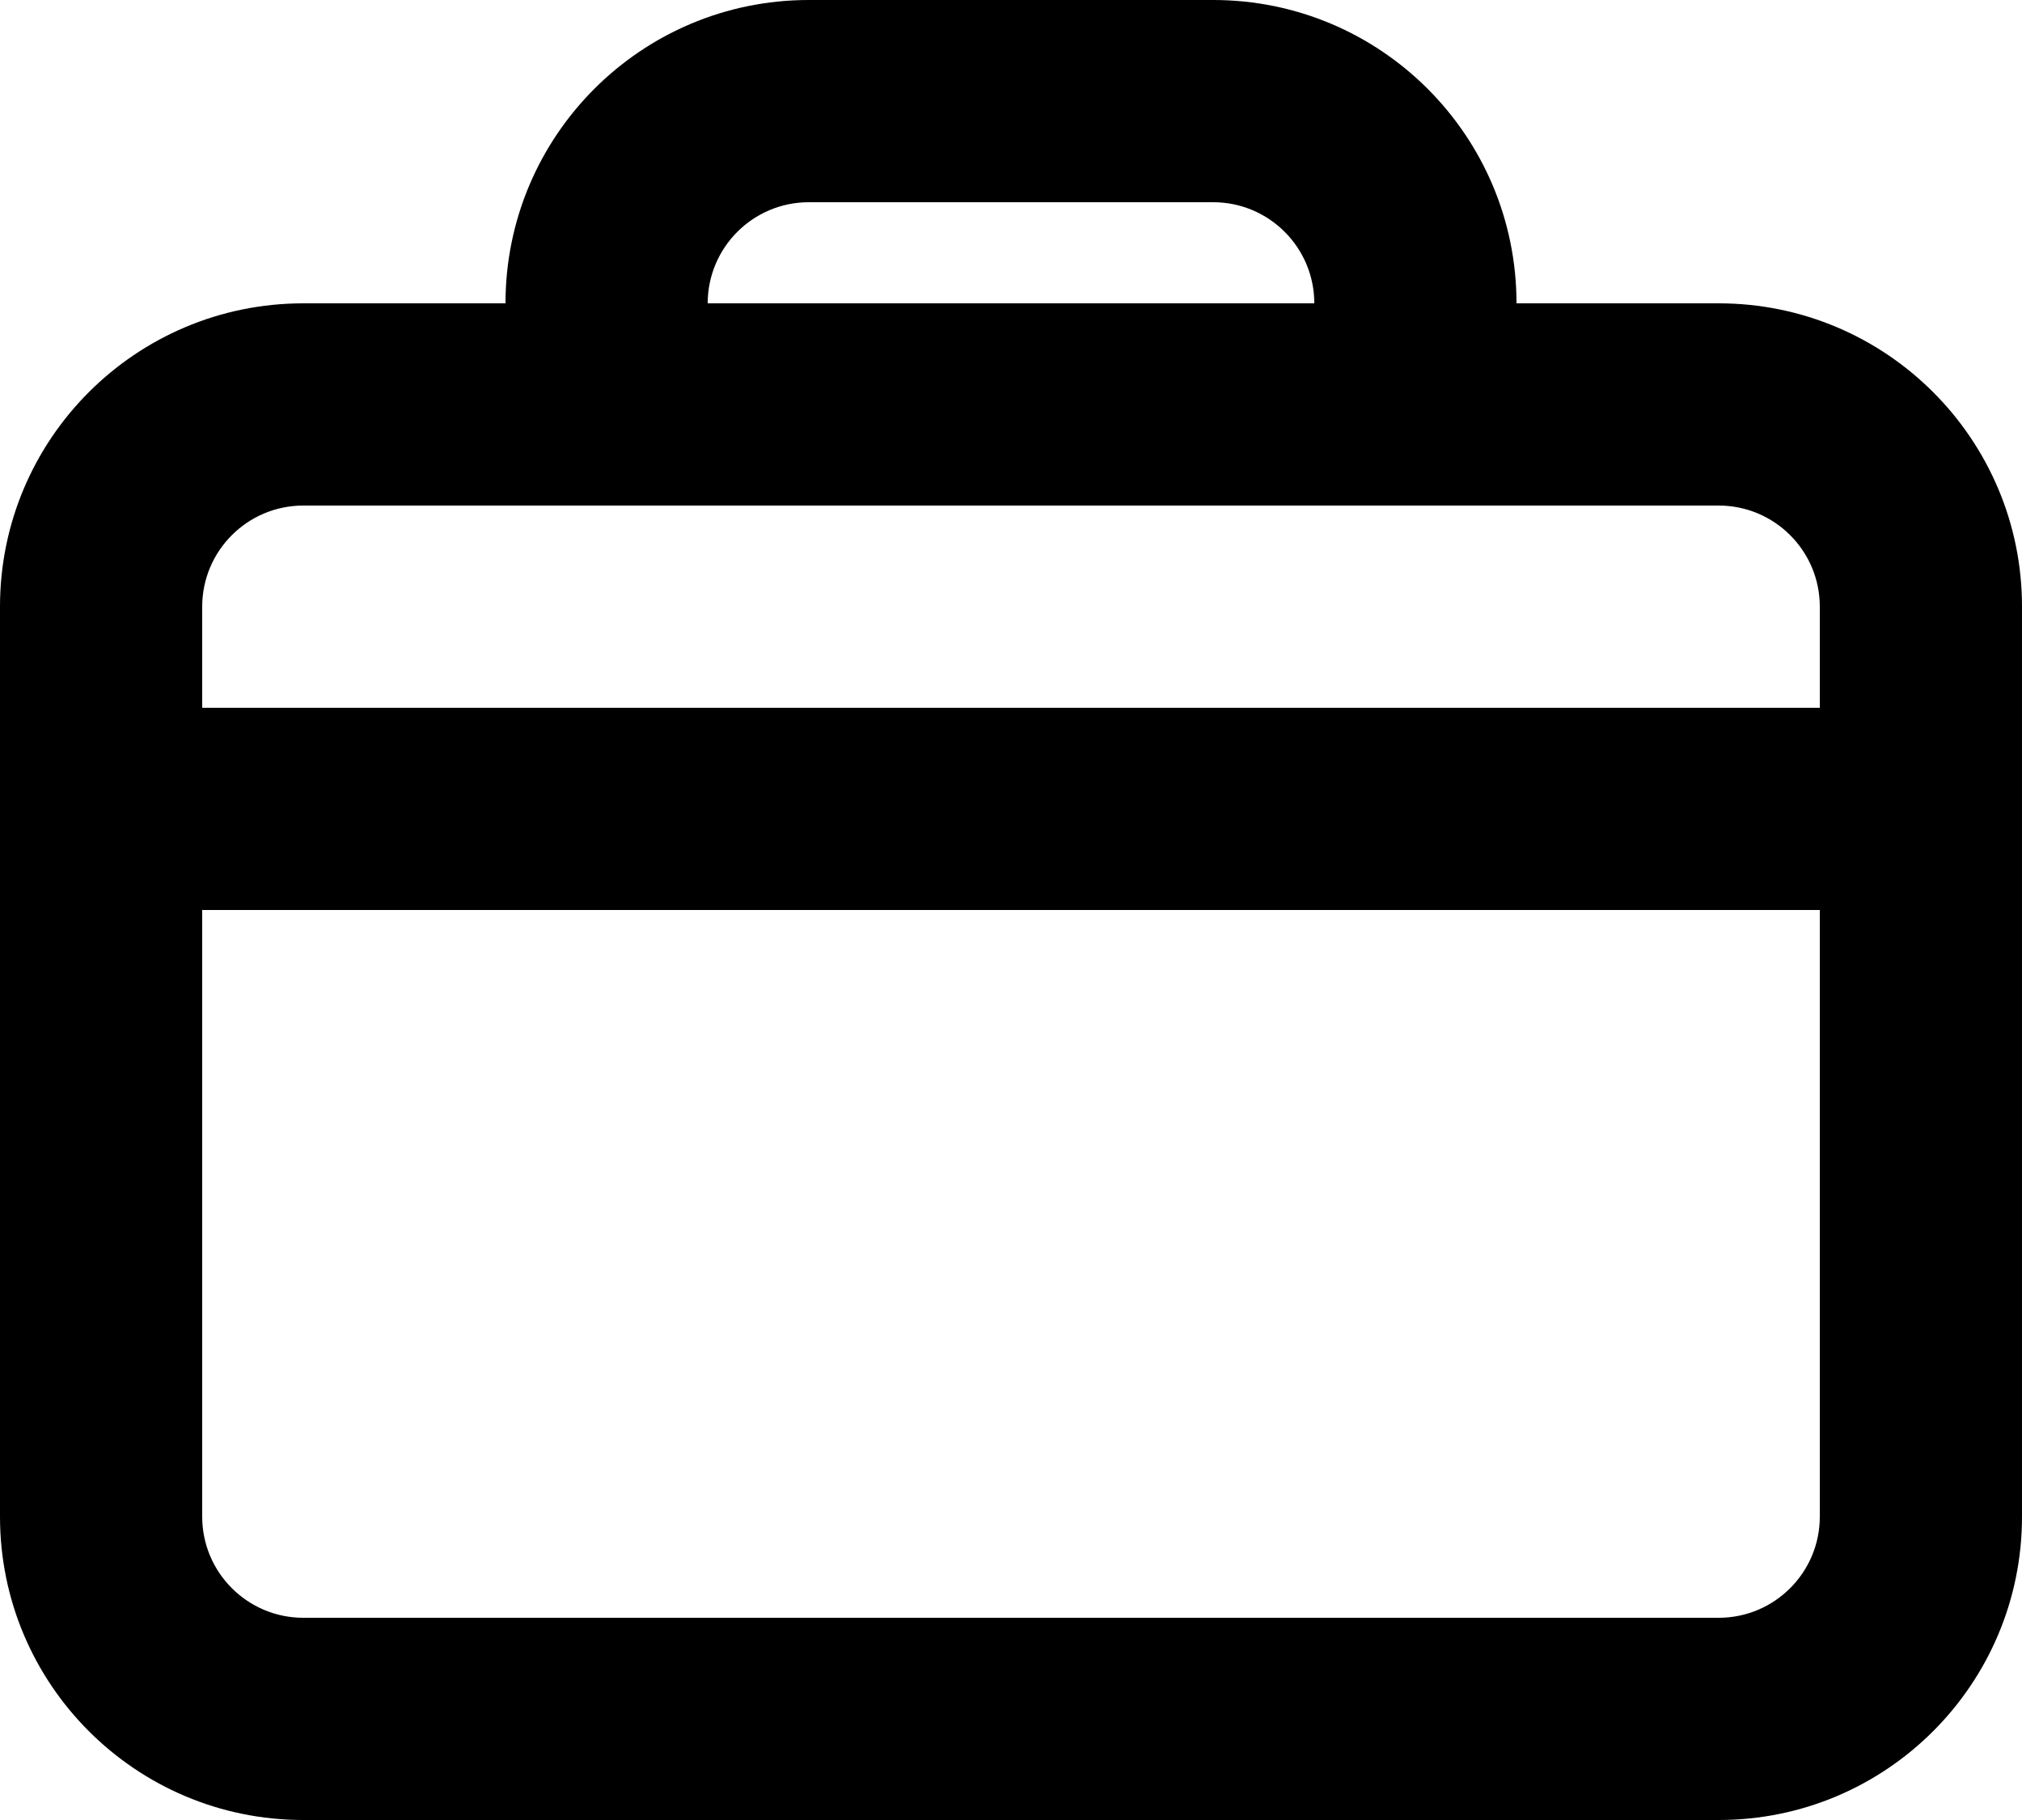 <svg width="20" height="18" viewBox="0 0 20 18" fill="none" xmlns="http://www.w3.org/2000/svg">
    <path fill-rule="evenodd" clip-rule="evenodd" d="M7 3C7 2.448 7.448 2 8 2H12C12.552 2 13 2.448 13 3H7ZM5 3C5 1.343 6.343 0 8 0H12C13.657 0 15 1.343 15 3H17C18.657 3 20 4.343 20 6V8V15C20 16.657 18.657 18 17 18H3C1.343 18 0 16.657 0 15V8V6C0 4.343 1.343 3 3 3H5ZM14 5H17C17.552 5 18 5.448 18 6V7H2V6C2 5.448 2.448 5 3 5H6H14ZM18 15V9H2V15C2 15.552 2.448 16 3 16H17C17.552 16 18 15.552 18 15Z" fill="black"/>
</svg>

